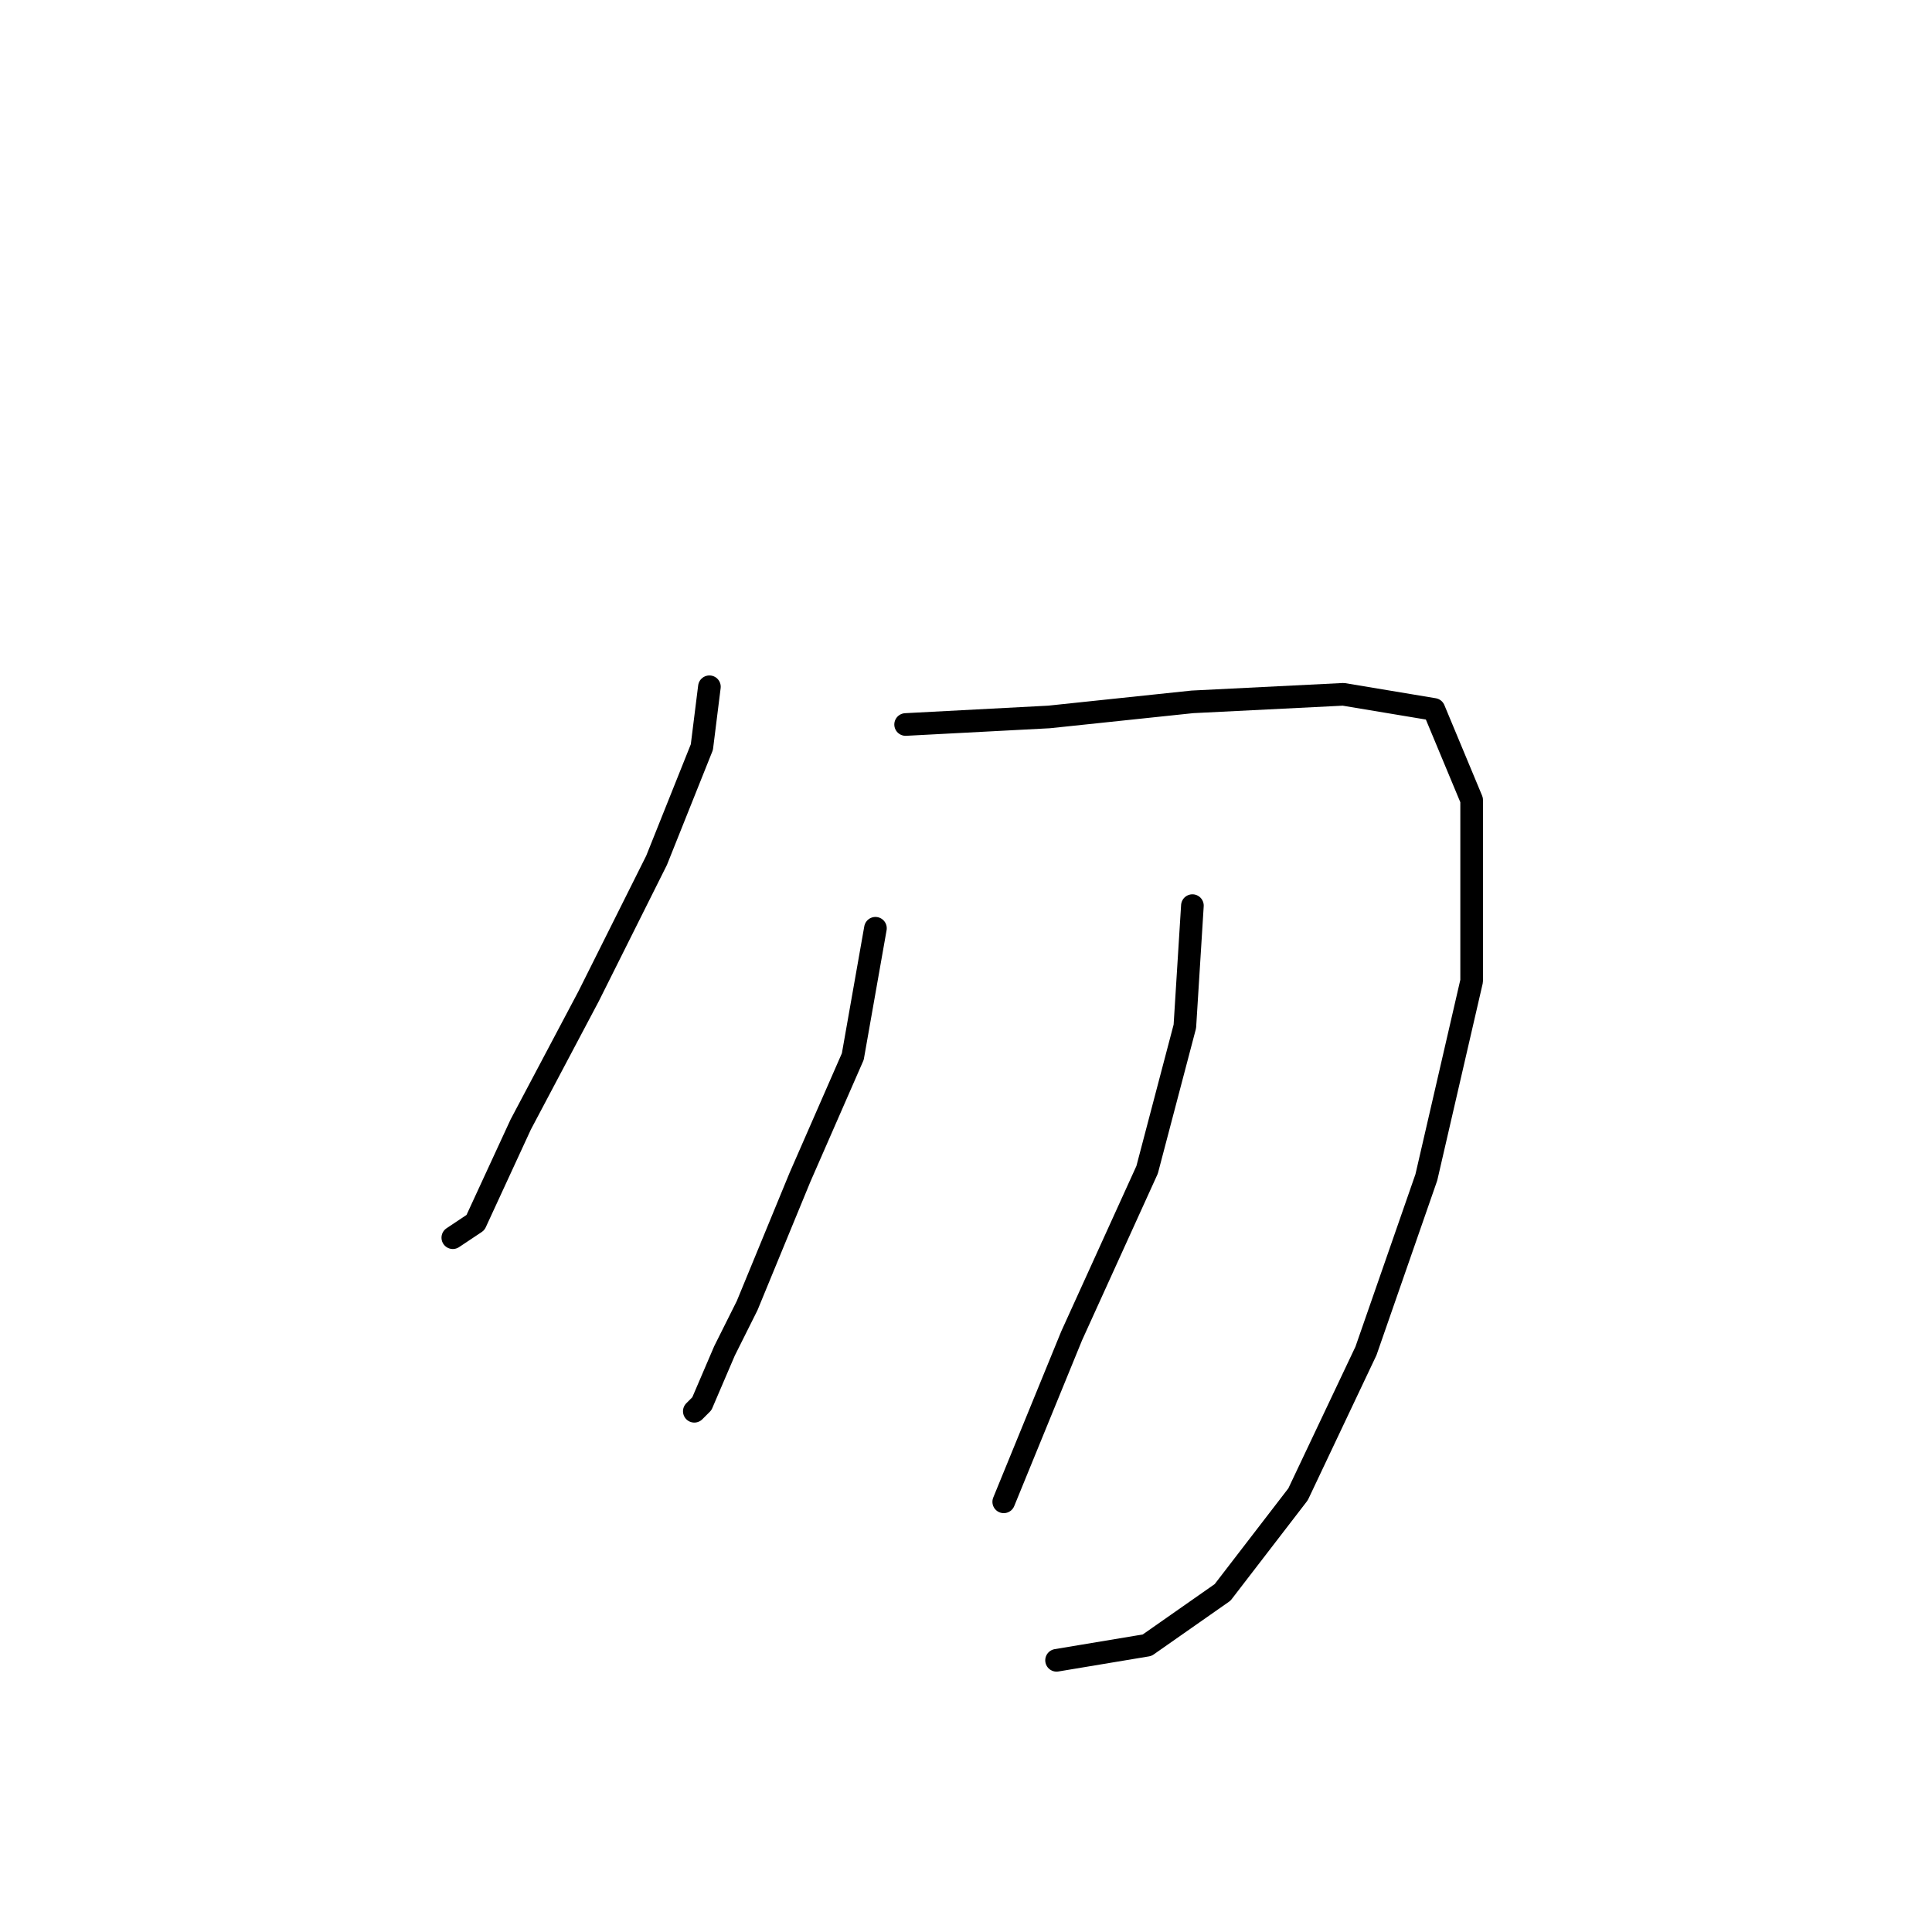 <?xml version="1.0" standalone="no"?>
    <svg width="256" height="256" xmlns="http://www.w3.org/2000/svg" version="1.1">
    <polyline stroke="black" stroke-width="3" stroke-linecap="round" fill="transparent" stroke-linejoin="round" points="94 91 93 99 87 114 78 132 69 149 63 162 60 164 60 164 " />
        <polyline stroke="black" stroke-width="3" stroke-linecap="round" fill="transparent" stroke-linejoin="round" points="120 96 139 95 158 93 178 92 190 94 195 106 195 130 189 156 181 179 172 198 162 211 152 218 140 220 140 220 " />
        <polyline stroke="black" stroke-width="3" stroke-linecap="round" fill="transparent" stroke-linejoin="round" points="116 123 113 140 106 156 99 173 96 179 93 186 92 187 92 187 " />
        <polyline stroke="black" stroke-width="3" stroke-linecap="round" fill="transparent" stroke-linejoin="round" points="158 120 157 136 152 155 142 177 133 199 133 199 " />
        </svg>